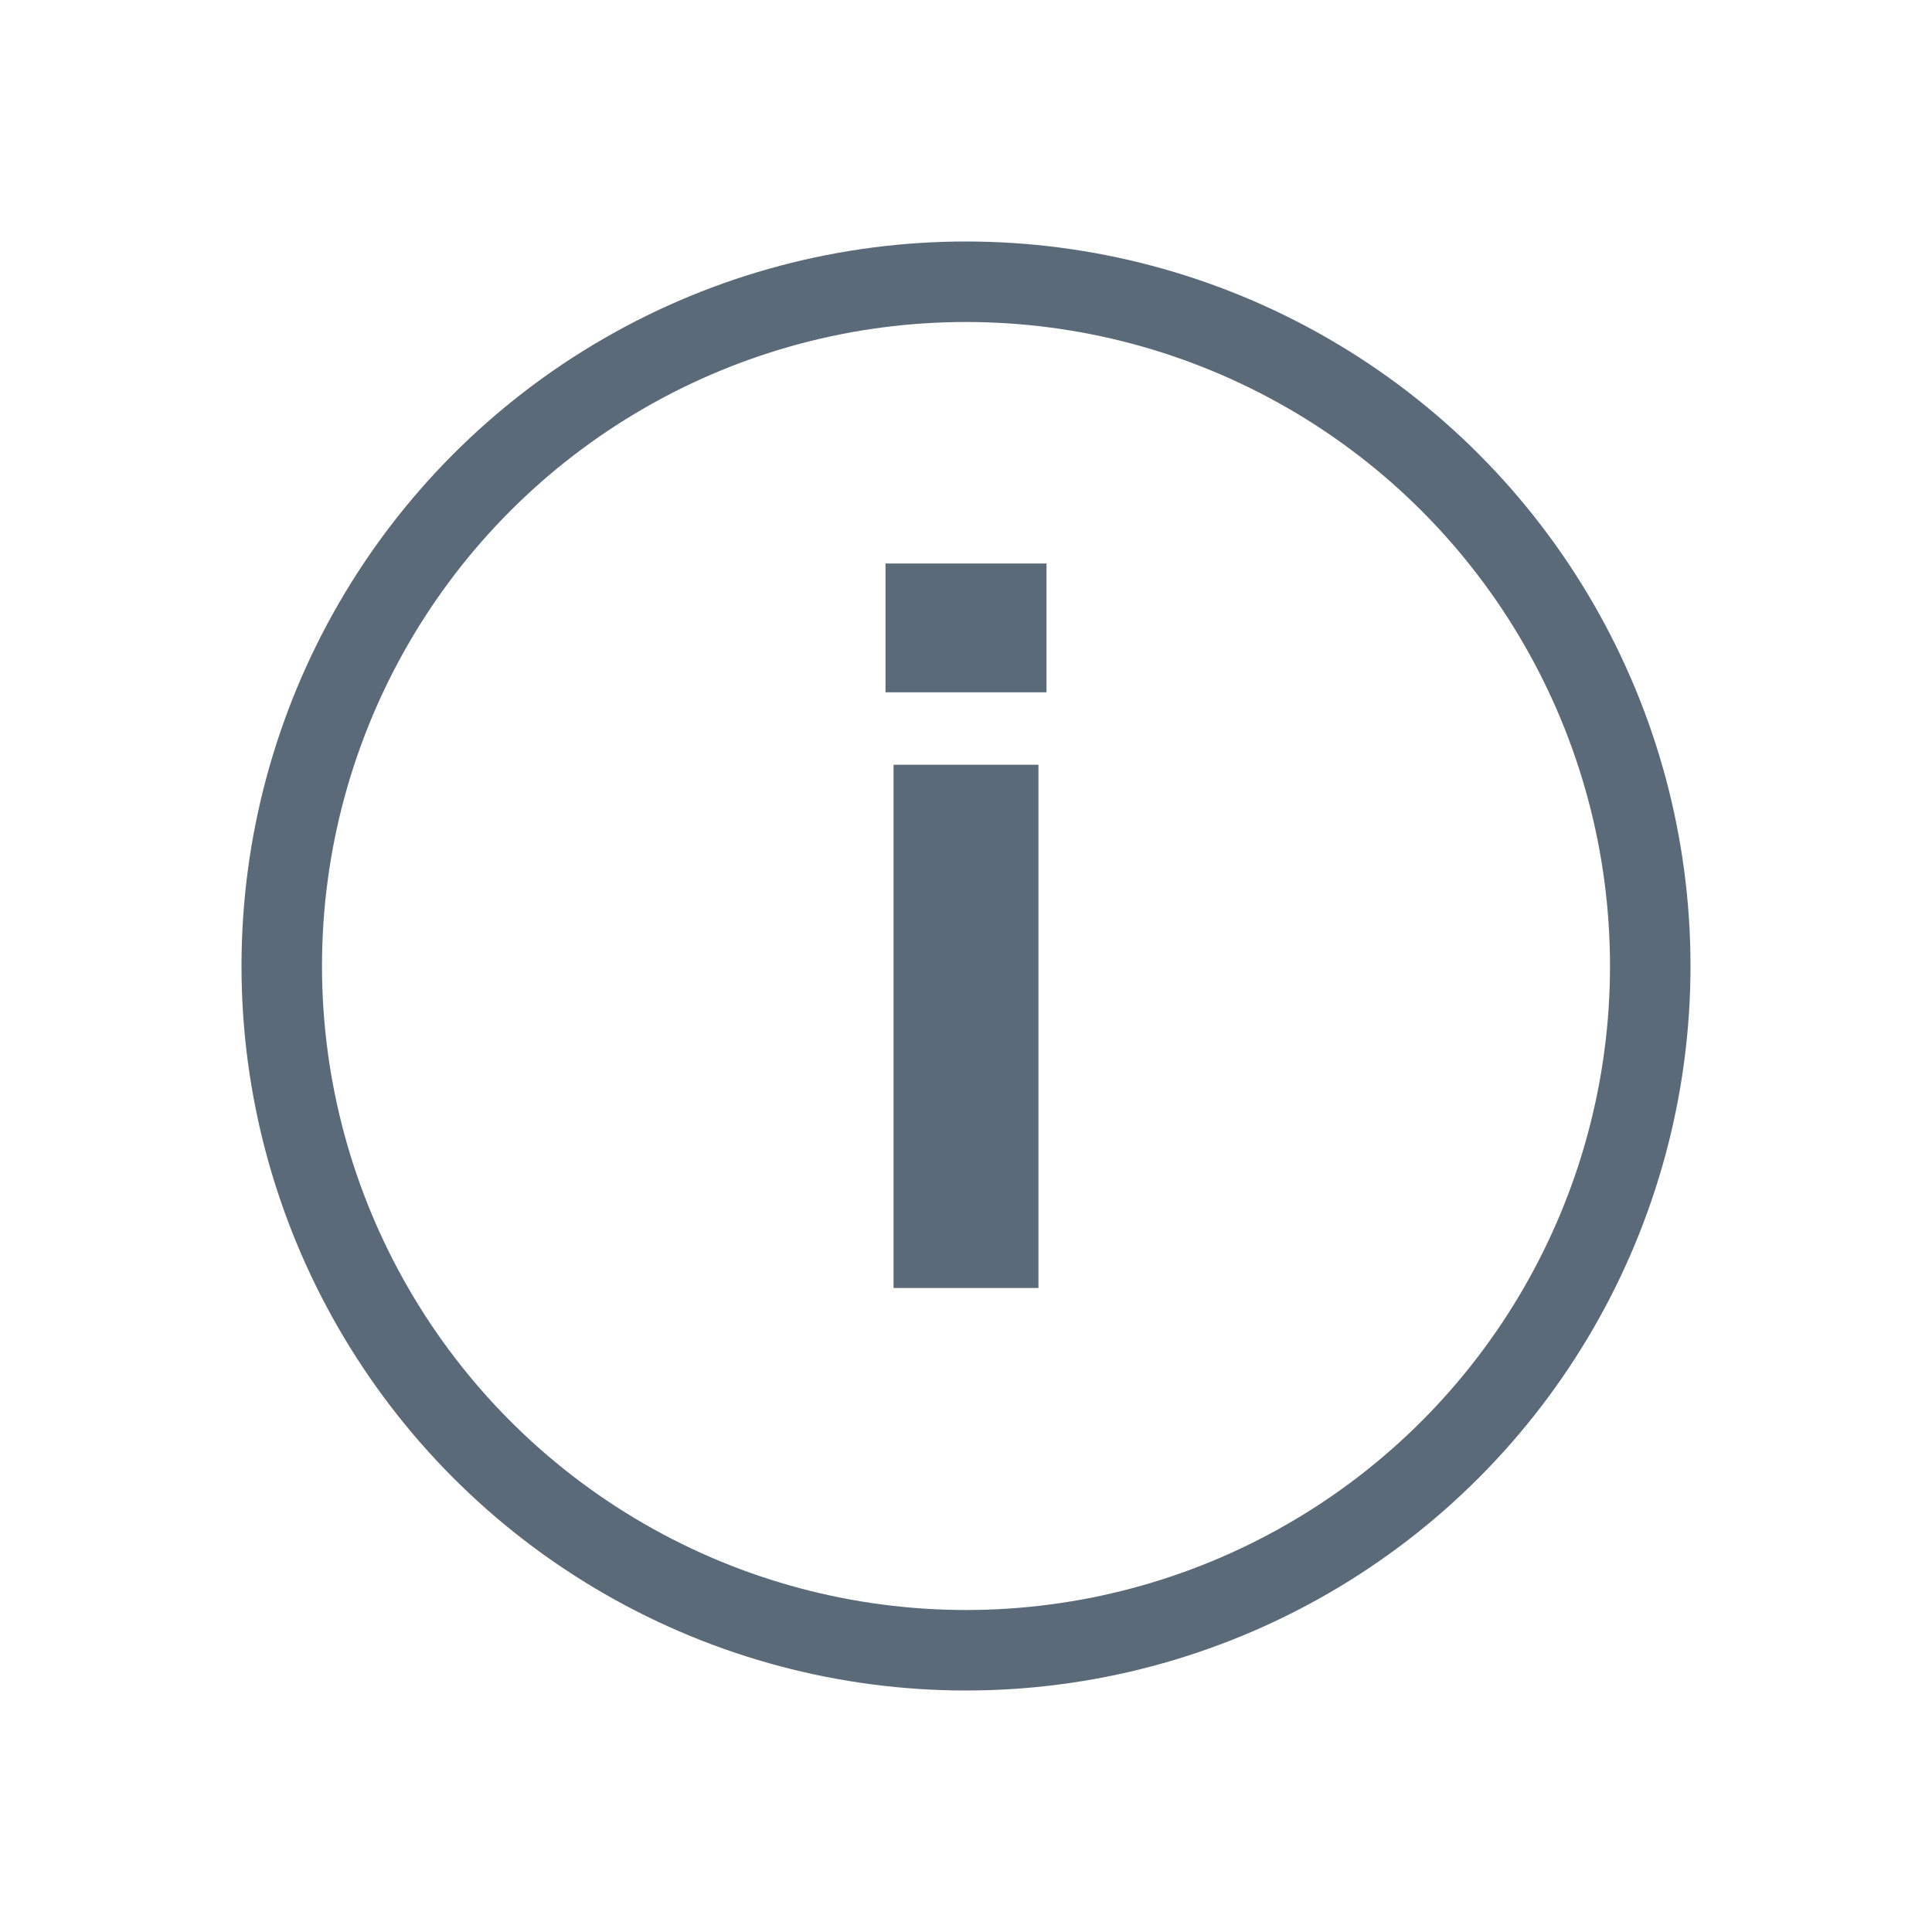 <svg fill="none" height="24" viewBox="0 0 24 24" width="24" xmlns="http://www.w3.org/2000/svg"><path d="m11 8.6h2v-1.6h-2zm.1 7.4h1.8v-6.5h-1.8z" fill="#5b6a78"/><circle cx="12" cy="12" r="8.5" stroke="#5b6a78"/></svg>